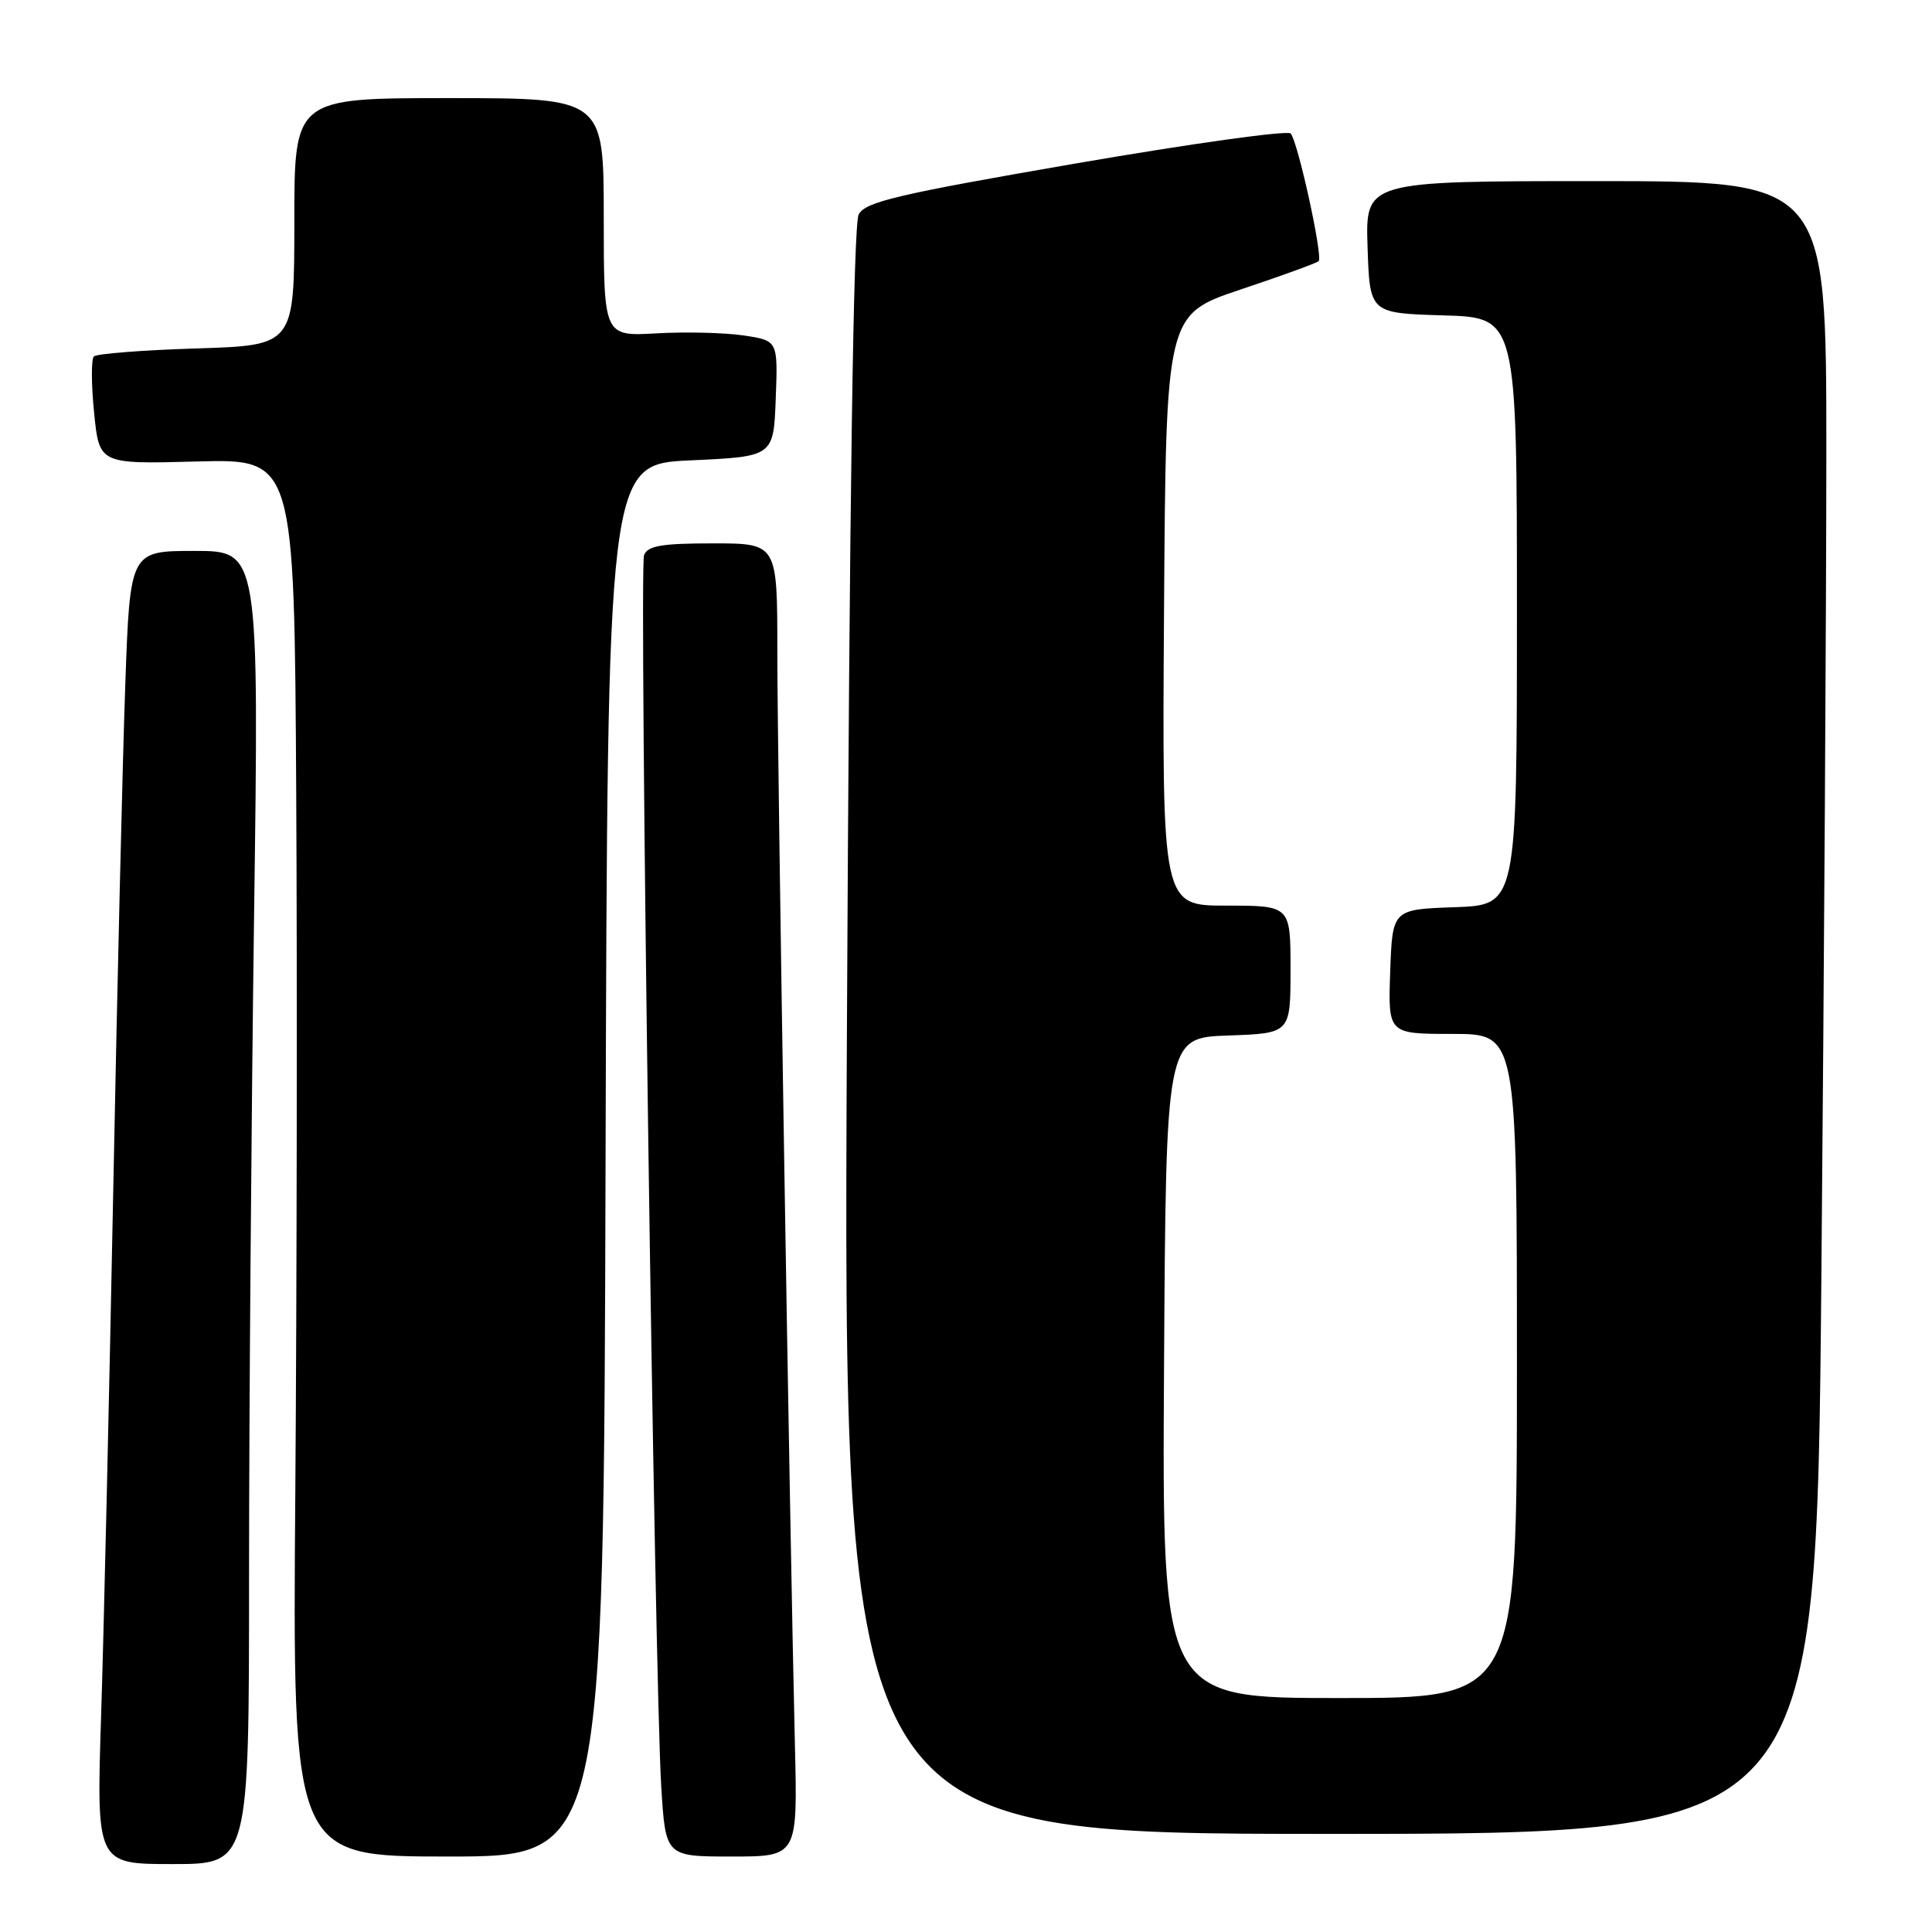 <?xml version="1.0" encoding="UTF-8" standalone="no"?>
<!DOCTYPE svg PUBLIC "-//W3C//DTD SVG 1.1//EN" "http://www.w3.org/Graphics/SVG/1.1/DTD/svg11.dtd" >
<svg xmlns="http://www.w3.org/2000/svg" xmlns:xlink="http://www.w3.org/1999/xlink" version="1.1" viewBox="0 0 256 256">
 <g >
 <path fill="currentColor"
d=" M 33.00 208.75 C 33.00 187.71 33.30 148.56 33.66 121.75 C 34.33 73.00 34.33 73.00 25.78 73.00 C 17.23 73.00 17.23 73.00 16.60 90.75 C 16.25 100.51 15.53 130.77 15.00 158.00 C 14.47 185.23 13.75 216.39 13.40 227.25 C 12.77 247.00 12.77 247.00 22.88 247.00 C 33.00 247.00 33.00 247.00 33.00 208.75 Z  M 80.24 153.75 C 80.50 61.50 80.50 61.50 91.50 61.00 C 102.50 60.50 102.50 60.50 102.79 52.82 C 103.08 45.13 103.08 45.13 98.54 44.45 C 96.05 44.08 90.86 43.95 87.00 44.17 C 80.00 44.57 80.00 44.57 80.00 28.78 C 80.00 13.00 80.00 13.00 59.50 13.00 C 39.00 13.00 39.00 13.00 39.00 29.38 C 39.00 45.76 39.00 45.76 26.05 46.17 C 18.92 46.39 12.80 46.87 12.44 47.23 C 12.08 47.59 12.09 50.95 12.47 54.69 C 13.15 61.50 13.15 61.50 26.08 61.15 C 39.00 60.80 39.00 60.80 39.25 105.15 C 39.39 129.54 39.33 171.21 39.13 197.75 C 38.76 246.00 38.76 246.00 59.37 246.00 C 79.99 246.00 79.99 246.00 80.24 153.75 Z  M 105.33 231.25 C 104.65 202.96 102.99 100.39 103.00 86.25 C 103.00 72.00 103.00 72.00 94.47 72.00 C 87.66 72.00 85.82 72.32 85.34 73.56 C 84.67 75.30 86.72 222.19 87.62 236.75 C 88.19 246.00 88.19 246.00 96.94 246.00 C 105.69 246.00 105.69 246.00 105.33 231.25 Z  M 241.34 169.33 C 241.70 128.82 242.00 79.54 242.00 59.83 C 242.00 24.00 242.00 24.00 211.46 24.00 C 180.92 24.00 180.92 24.00 181.21 32.75 C 181.50 41.50 181.50 41.50 191.25 41.79 C 201.00 42.07 201.00 42.07 201.00 81.00 C 201.00 119.92 201.00 119.92 192.75 120.21 C 184.50 120.50 184.50 120.50 184.21 128.75 C 183.92 137.00 183.92 137.00 192.46 137.00 C 201.00 137.00 201.00 137.00 201.00 181.00 C 201.00 225.00 201.00 225.00 177.49 225.00 C 153.98 225.00 153.98 225.00 154.24 181.25 C 154.50 137.50 154.50 137.50 162.75 137.21 C 171.00 136.92 171.00 136.92 171.00 128.46 C 171.00 120.00 171.00 120.00 162.49 120.00 C 153.98 120.00 153.98 120.00 154.24 80.84 C 154.50 41.68 154.50 41.68 164.39 38.36 C 169.84 36.54 174.49 34.85 174.73 34.60 C 175.32 34.01 171.97 18.72 171.02 17.69 C 170.61 17.24 157.80 19.03 142.55 21.66 C 118.92 25.74 114.68 26.74 113.78 28.41 C 113.08 29.72 112.57 65.49 112.22 136.68 C 111.71 243.00 111.71 243.00 176.19 243.00 C 240.67 243.00 240.67 243.00 241.34 169.33 Z "/>
</g>
</svg>